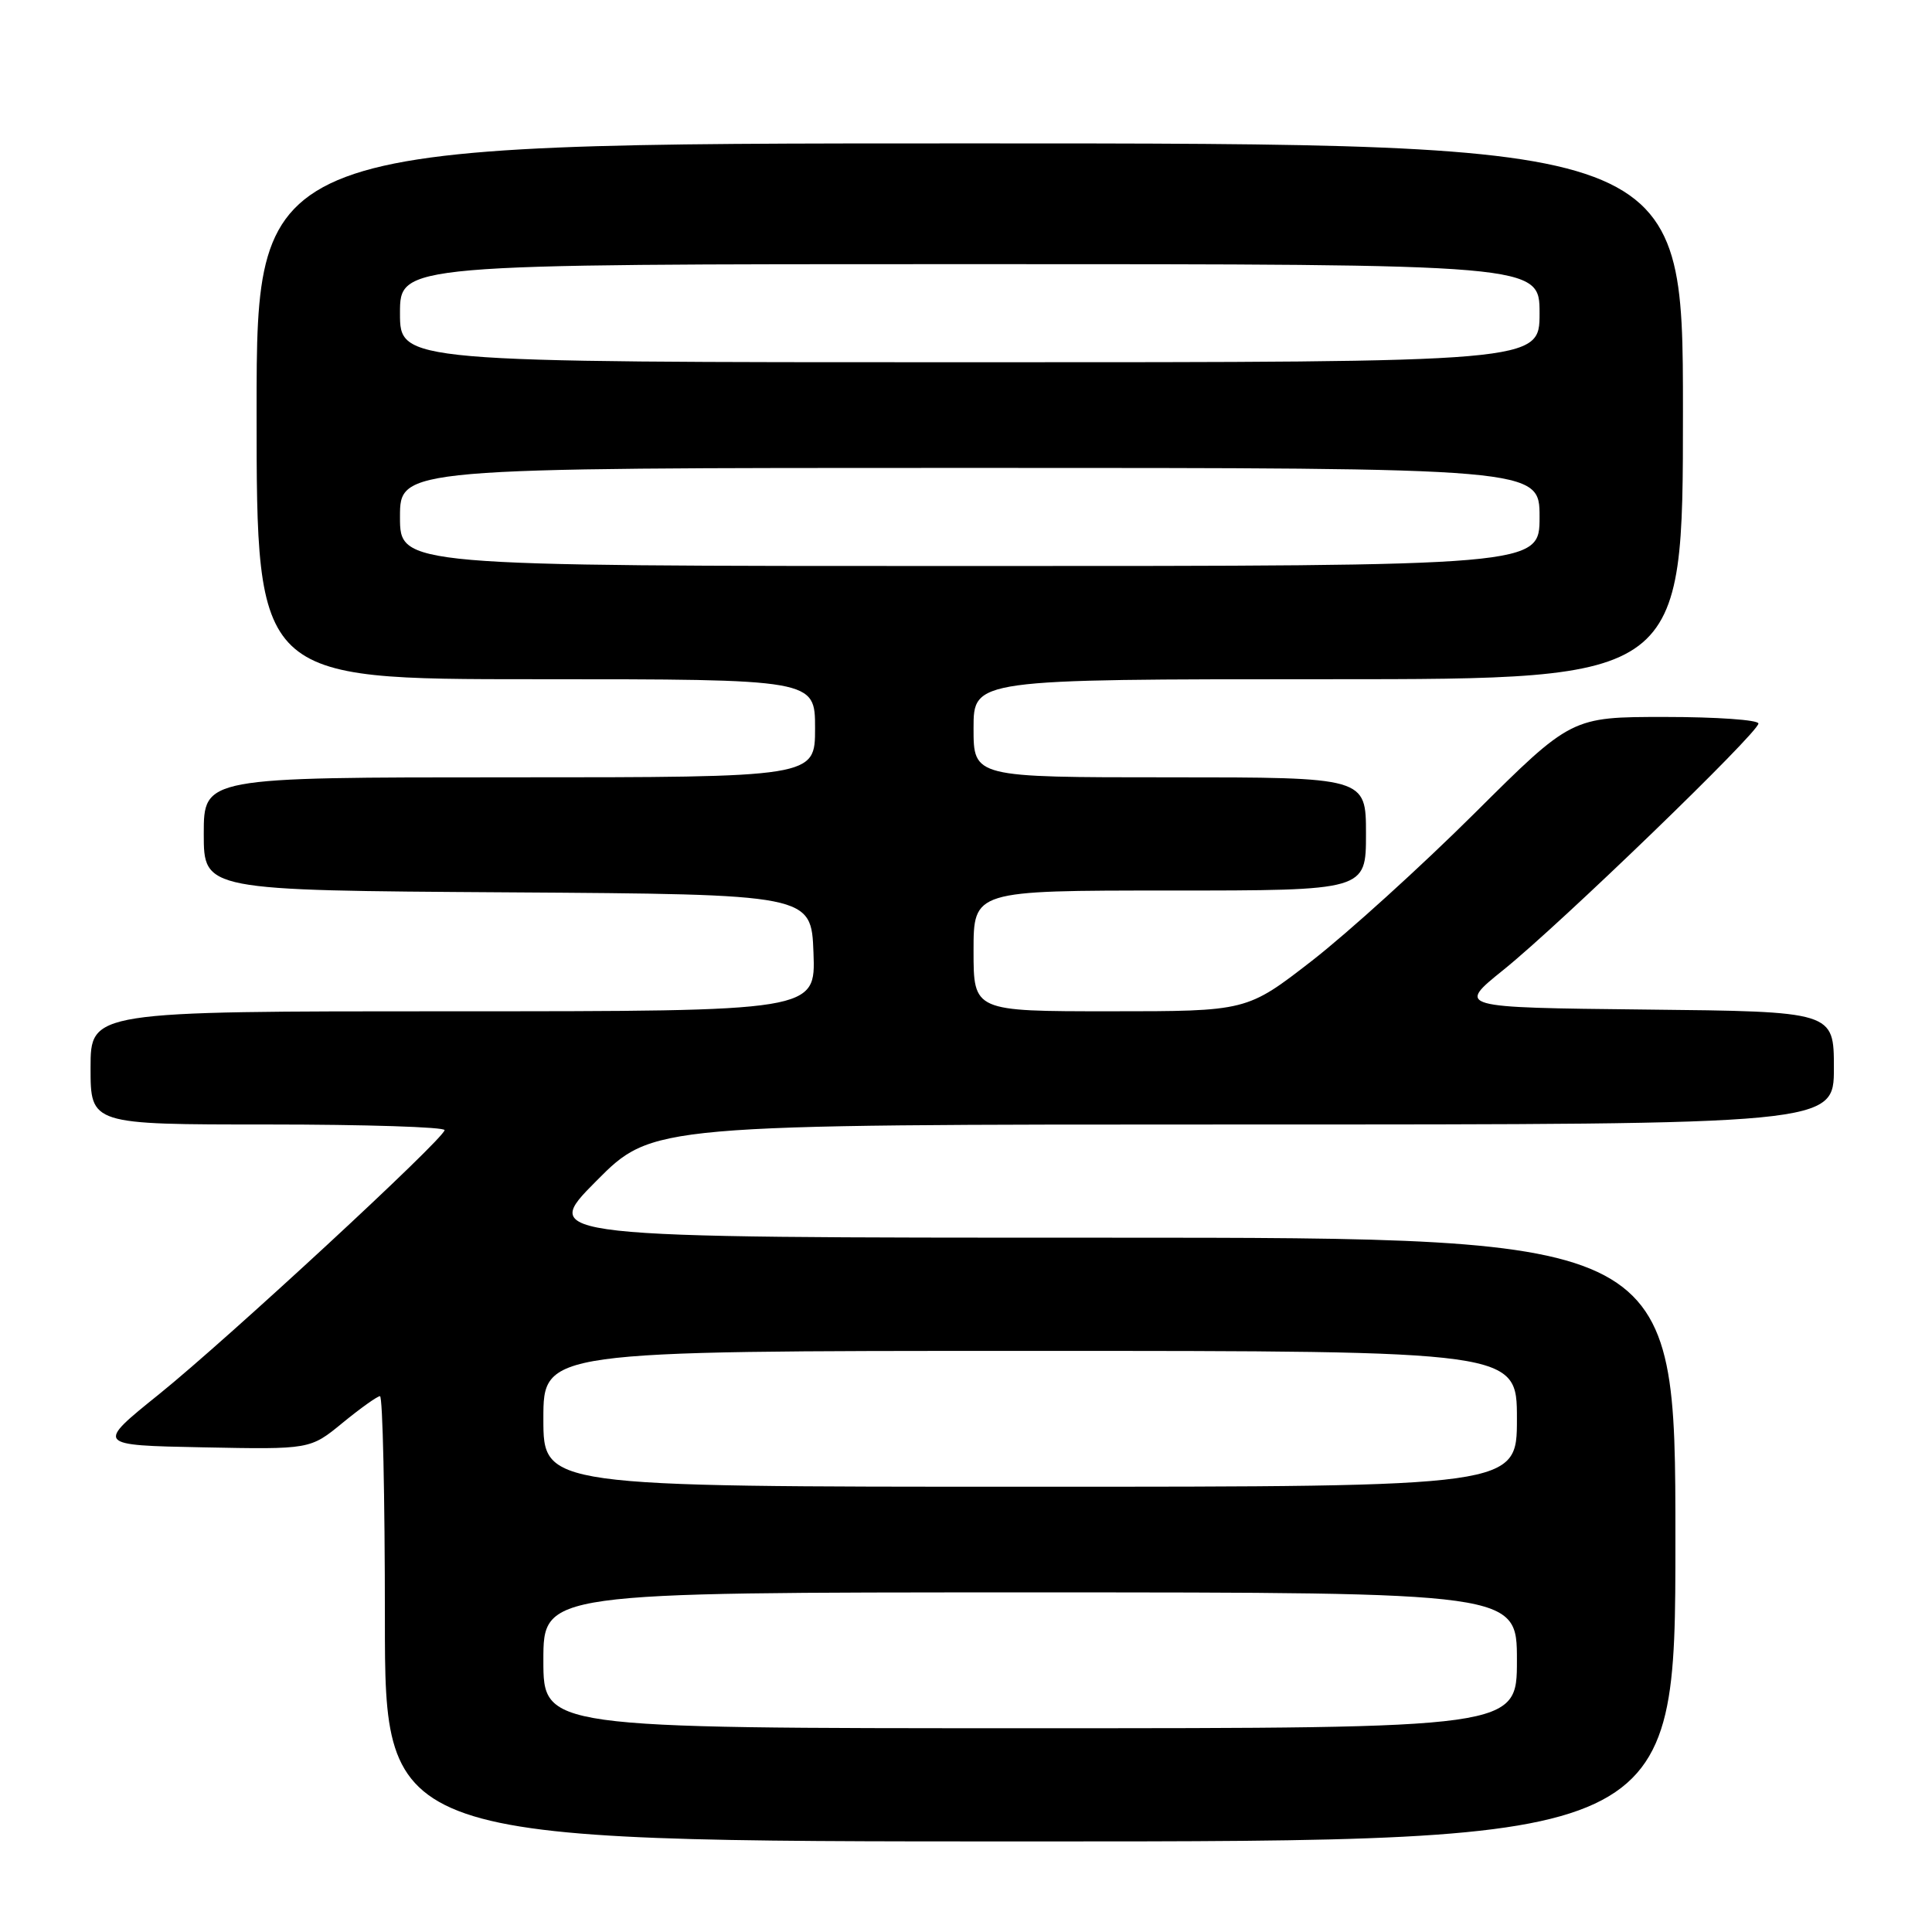 <?xml version="1.0" encoding="UTF-8" standalone="no"?>
<!DOCTYPE svg PUBLIC "-//W3C//DTD SVG 1.1//EN" "http://www.w3.org/Graphics/SVG/1.1/DTD/svg11.dtd" >
<svg xmlns="http://www.w3.org/2000/svg" xmlns:xlink="http://www.w3.org/1999/xlink" version="1.1" viewBox="0 0 256 256">
 <g >
 <path fill="currentColor"
d=" M 222.00 204.00 C 222.00 164.00 222.00 164.00 146.78 164.00 C 71.55 164.00 71.55 164.00 79.00 156.50 C 86.45 149.00 86.45 149.00 164.72 149.00 C 243.00 149.00 243.00 149.00 243.00 141.52 C 243.00 134.03 243.00 134.03 218.01 133.77 C 193.02 133.50 193.02 133.50 199.23 128.50 C 206.78 122.42 233.00 97.08 233.00 95.87 C 233.00 95.39 227.43 95.00 220.61 95.00 C 208.22 95.00 208.22 95.00 195.36 107.79 C 188.29 114.82 178.61 123.59 173.86 127.29 C 165.21 134.00 165.21 134.00 147.11 134.00 C 129.00 134.00 129.00 134.00 129.00 126.00 C 129.00 118.00 129.00 118.00 155.00 118.00 C 181.00 118.00 181.00 118.00 181.00 110.50 C 181.00 103.00 181.00 103.00 155.00 103.00 C 129.00 103.00 129.00 103.00 129.00 96.50 C 129.00 90.00 129.00 90.00 176.00 90.00 C 223.00 90.00 223.00 90.00 223.00 54.50 C 223.00 19.00 223.00 19.00 128.50 19.00 C 34.00 19.00 34.00 19.00 34.00 54.50 C 34.00 90.00 34.00 90.00 71.00 90.00 C 108.00 90.00 108.00 90.00 108.00 96.50 C 108.00 103.00 108.00 103.00 67.50 103.00 C 27.00 103.00 27.00 103.00 27.00 110.49 C 27.00 117.98 27.00 117.98 67.25 118.24 C 107.50 118.50 107.50 118.50 107.79 126.25 C 108.08 134.00 108.08 134.00 60.04 134.00 C 12.00 134.00 12.00 134.00 12.00 141.50 C 12.00 149.00 12.00 149.00 35.50 149.00 C 48.43 149.00 58.96 149.34 58.91 149.75 C 58.76 150.97 30.20 177.38 21.09 184.73 C 12.68 191.50 12.68 191.50 26.89 191.78 C 41.10 192.06 41.10 192.06 45.40 188.53 C 47.77 186.59 50.00 185.00 50.35 185.00 C 50.71 185.00 51.00 198.28 51.00 214.50 C 51.00 244.00 51.00 244.00 136.50 244.00 C 222.00 244.00 222.00 244.00 222.00 204.00 Z  M 72.00 220.00 C 72.00 211.00 72.00 211.00 136.50 211.00 C 201.00 211.00 201.00 211.00 201.00 220.00 C 201.00 229.00 201.00 229.00 136.50 229.00 C 72.00 229.00 72.00 229.00 72.00 220.00 Z  M 72.00 188.00 C 72.00 179.00 72.00 179.00 136.50 179.00 C 201.00 179.00 201.00 179.00 201.00 188.00 C 201.00 197.00 201.00 197.00 136.50 197.00 C 72.00 197.00 72.00 197.00 72.00 188.00 Z  M 53.00 68.50 C 53.00 62.00 53.00 62.00 128.50 62.00 C 204.00 62.00 204.00 62.00 204.00 68.50 C 204.00 75.00 204.00 75.00 128.50 75.00 C 53.00 75.00 53.00 75.00 53.00 68.50 Z  M 53.00 41.50 C 53.00 35.00 53.00 35.00 128.50 35.00 C 204.00 35.00 204.00 35.00 204.00 41.50 C 204.00 48.00 204.00 48.00 128.50 48.00 C 53.00 48.00 53.00 48.00 53.00 41.50 Z "/>
</g>
</svg>